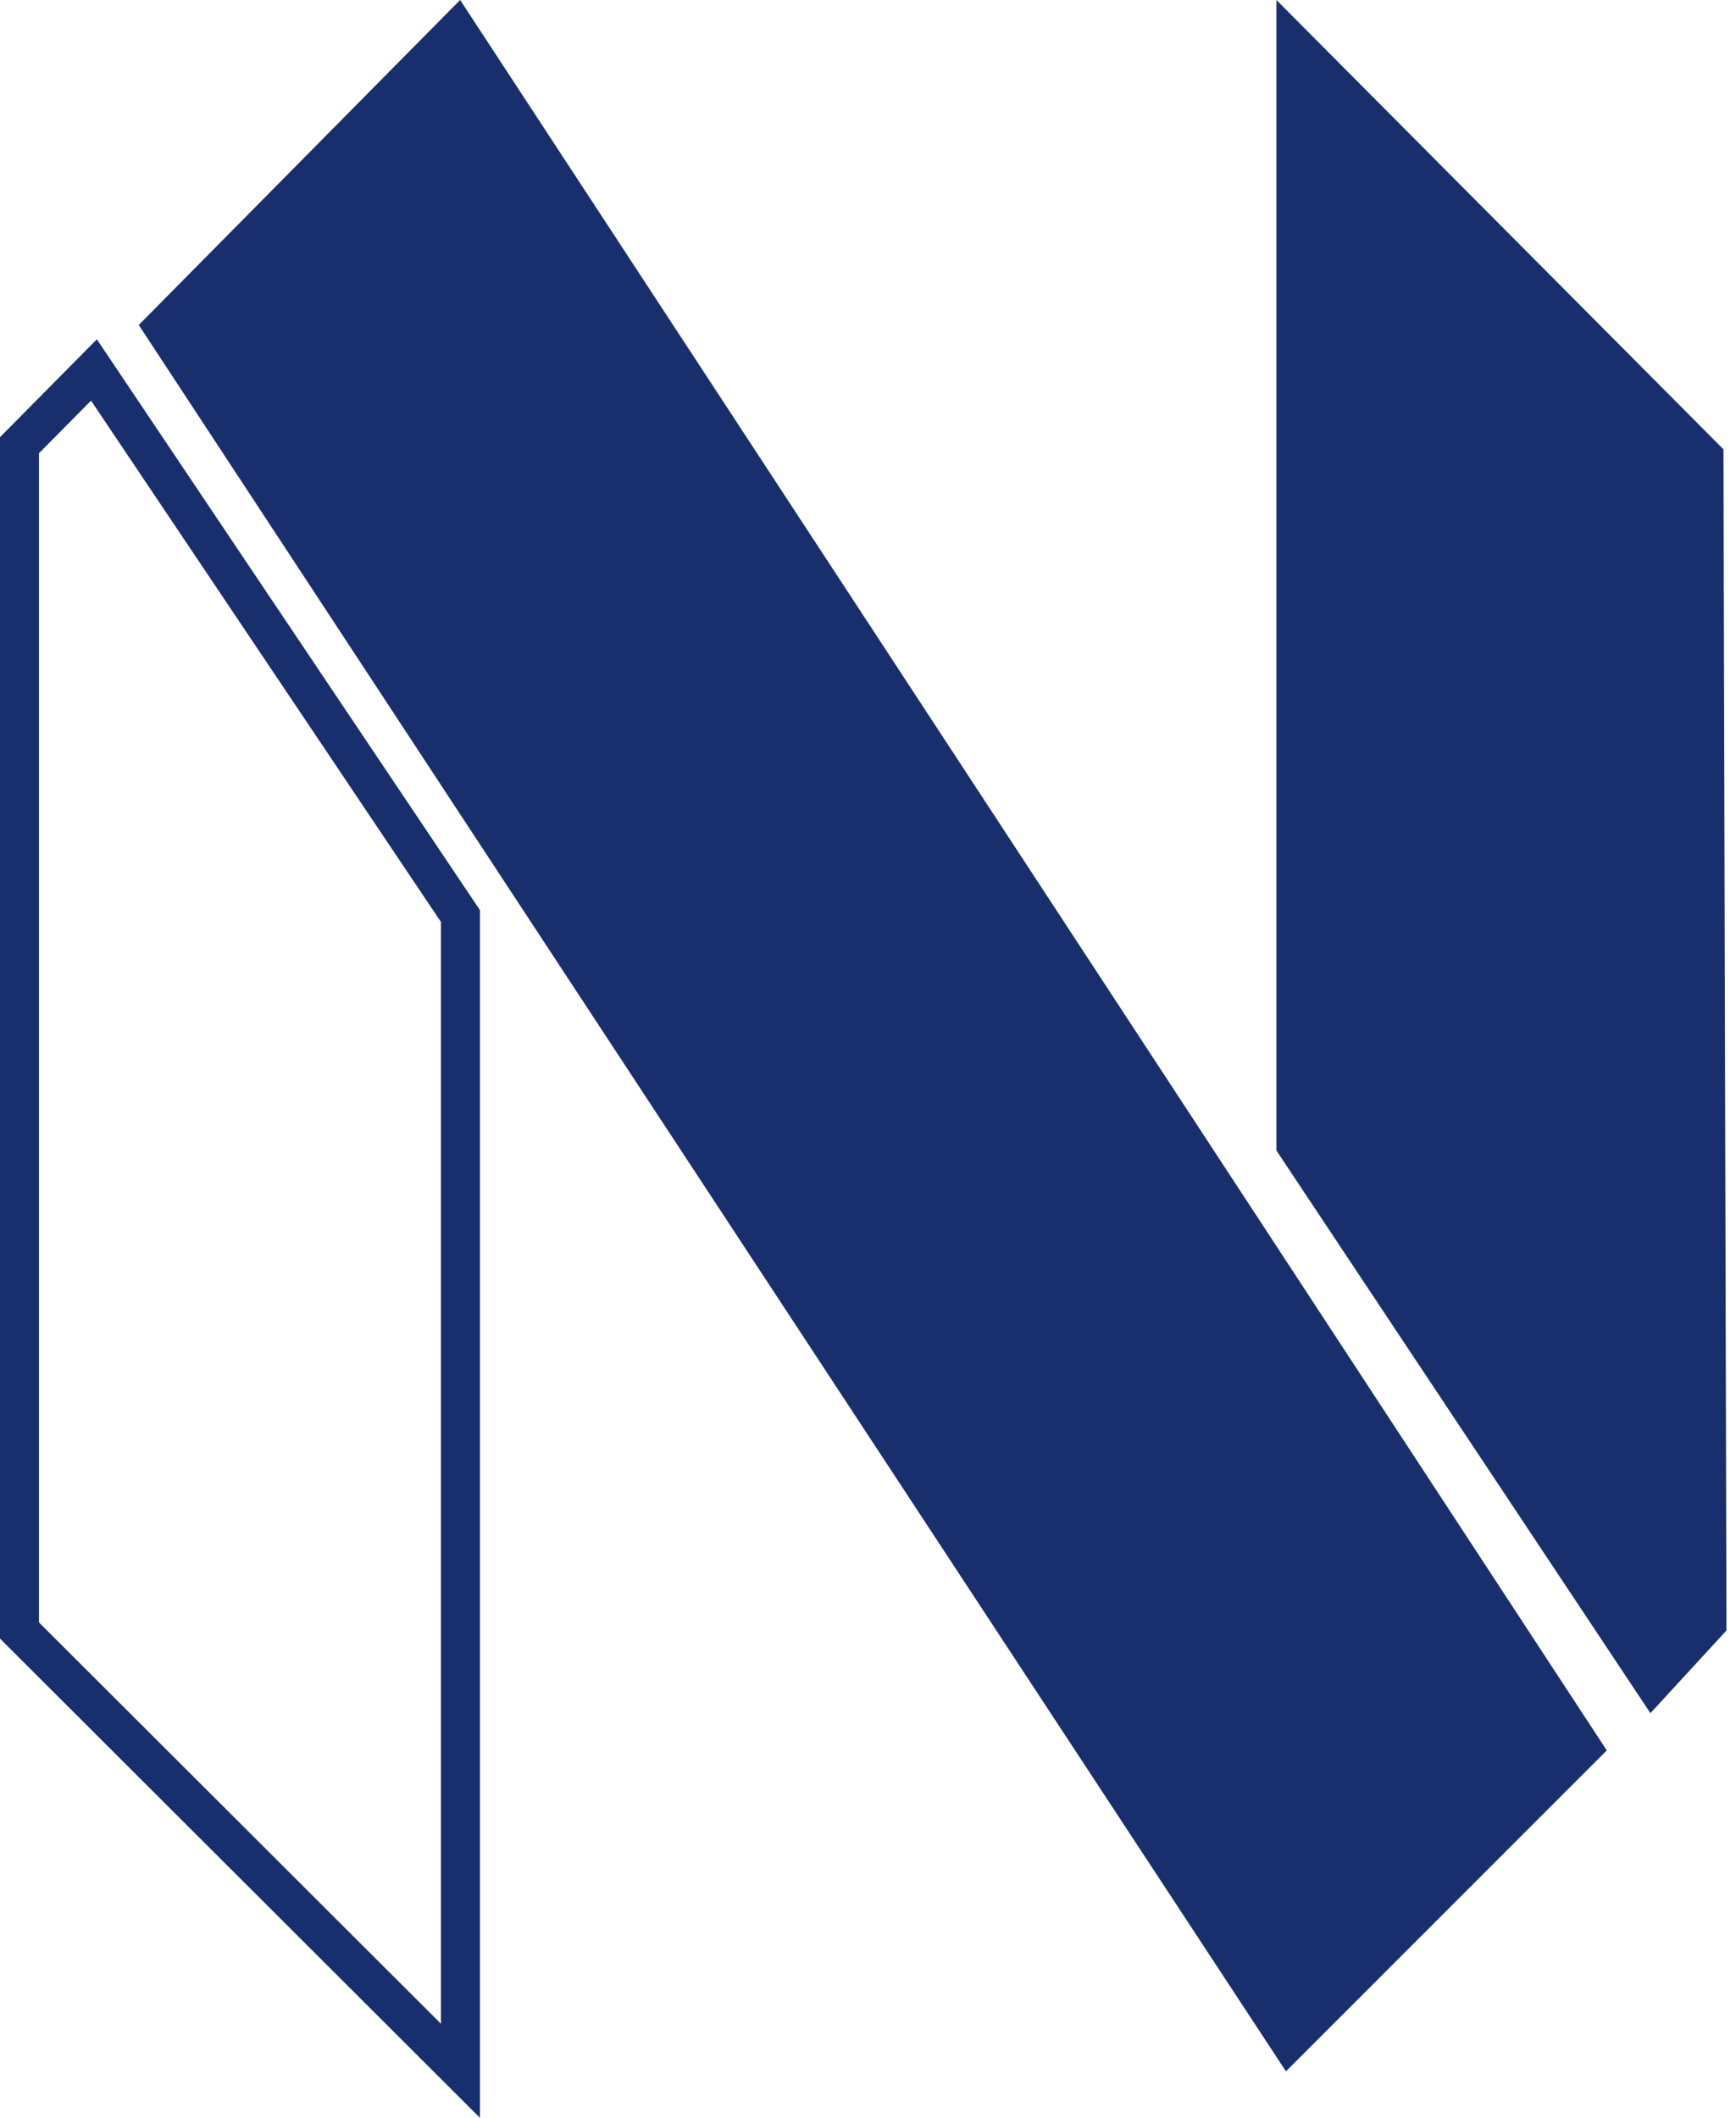 <svg width="82" height="100" viewBox="0 0 82 100" fill="none" xmlns="http://www.w3.org/2000/svg">
<path d="M0 20.642V77.371L22.671 100V42.975L4.575 16.021L0 20.642ZM20.829 95.558L1.842 76.608V21.4L4.3 18.917L20.829 43.533V95.554V95.558ZM81.55 76.987L77.958 80.892L60.292 54.325V0L81.408 21.217L81.55 76.987ZM21.738 0.004L75.896 82.65L60.742 97.804L6.554 15.346L21.733 0L21.738 0.004Z" fill="#192F6D"/>
</svg>
